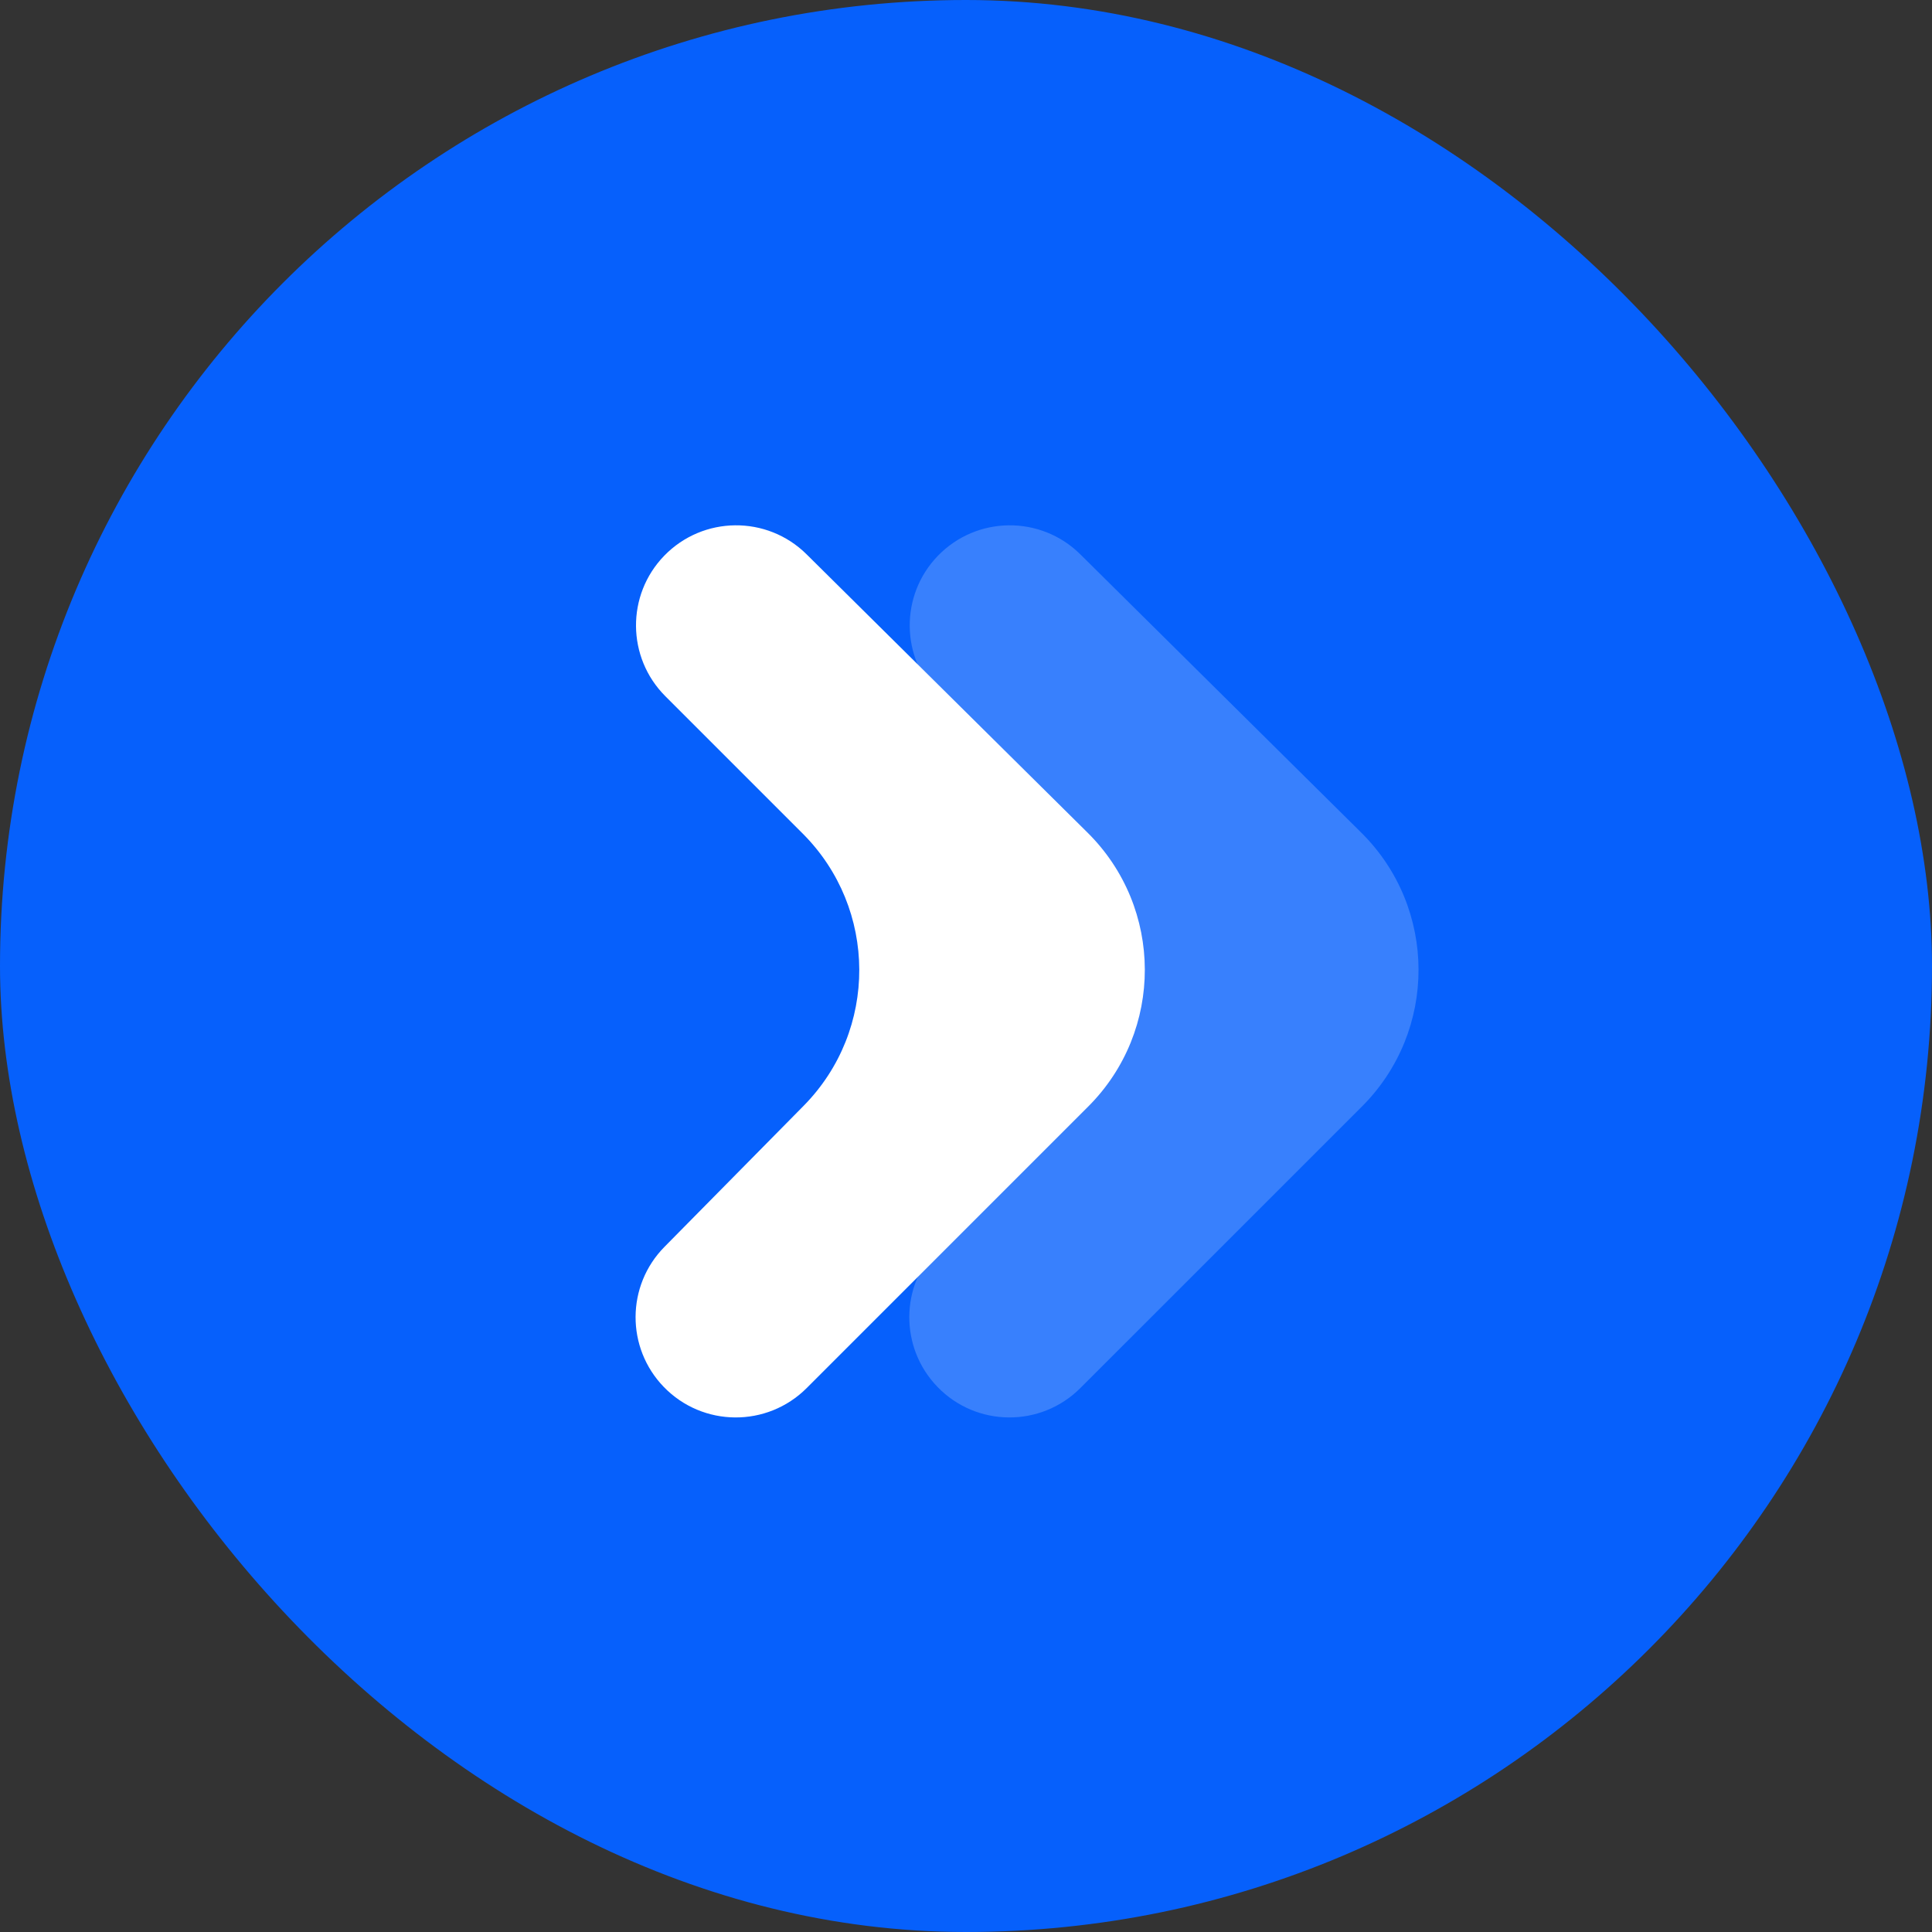 <svg width="40" height="40" viewBox="0 0 40 40" fill="none" xmlns="http://www.w3.org/2000/svg">
<rect x="0" y="0" width="40" height="40" fill="#333333" stroke="none"/>
<g clip-path="url(#clip0_2_1182)">
<rect width="40" height="40" rx="20" fill="#0660FC"/>
<path d="M22.531 22.909C24.098 21.342 24.092 18.799 22.517 17.239L16.699 11.476C15.879 10.664 14.554 10.678 13.751 11.507C12.964 12.32 12.975 13.614 13.775 14.414L16.619 17.258C18.173 18.812 18.182 21.33 16.638 22.895L13.757 25.815C12.965 26.617 12.959 27.905 13.743 28.715C14.549 29.548 15.881 29.558 16.701 28.739L22.531 22.909Z" fill="white"/>
<path d="M28.198 22.909C29.765 21.342 29.759 18.799 28.184 17.239L22.366 11.476C21.546 10.664 20.221 10.678 19.418 11.507C18.631 12.32 18.642 13.614 19.442 14.414L22.285 17.258C23.84 18.812 23.849 21.33 22.304 22.895L19.424 25.815C18.632 26.617 18.626 27.905 19.41 28.715C20.216 29.548 21.548 29.558 22.367 28.739L28.198 22.909Z" fill="white" fill-opacity="0.2"/>
</g>
<defs>
<clipPath id="clip0_2_1182">
<rect width="40" height="40" rx="20" fill="white"/>
</clipPath>
</defs>
</svg>
